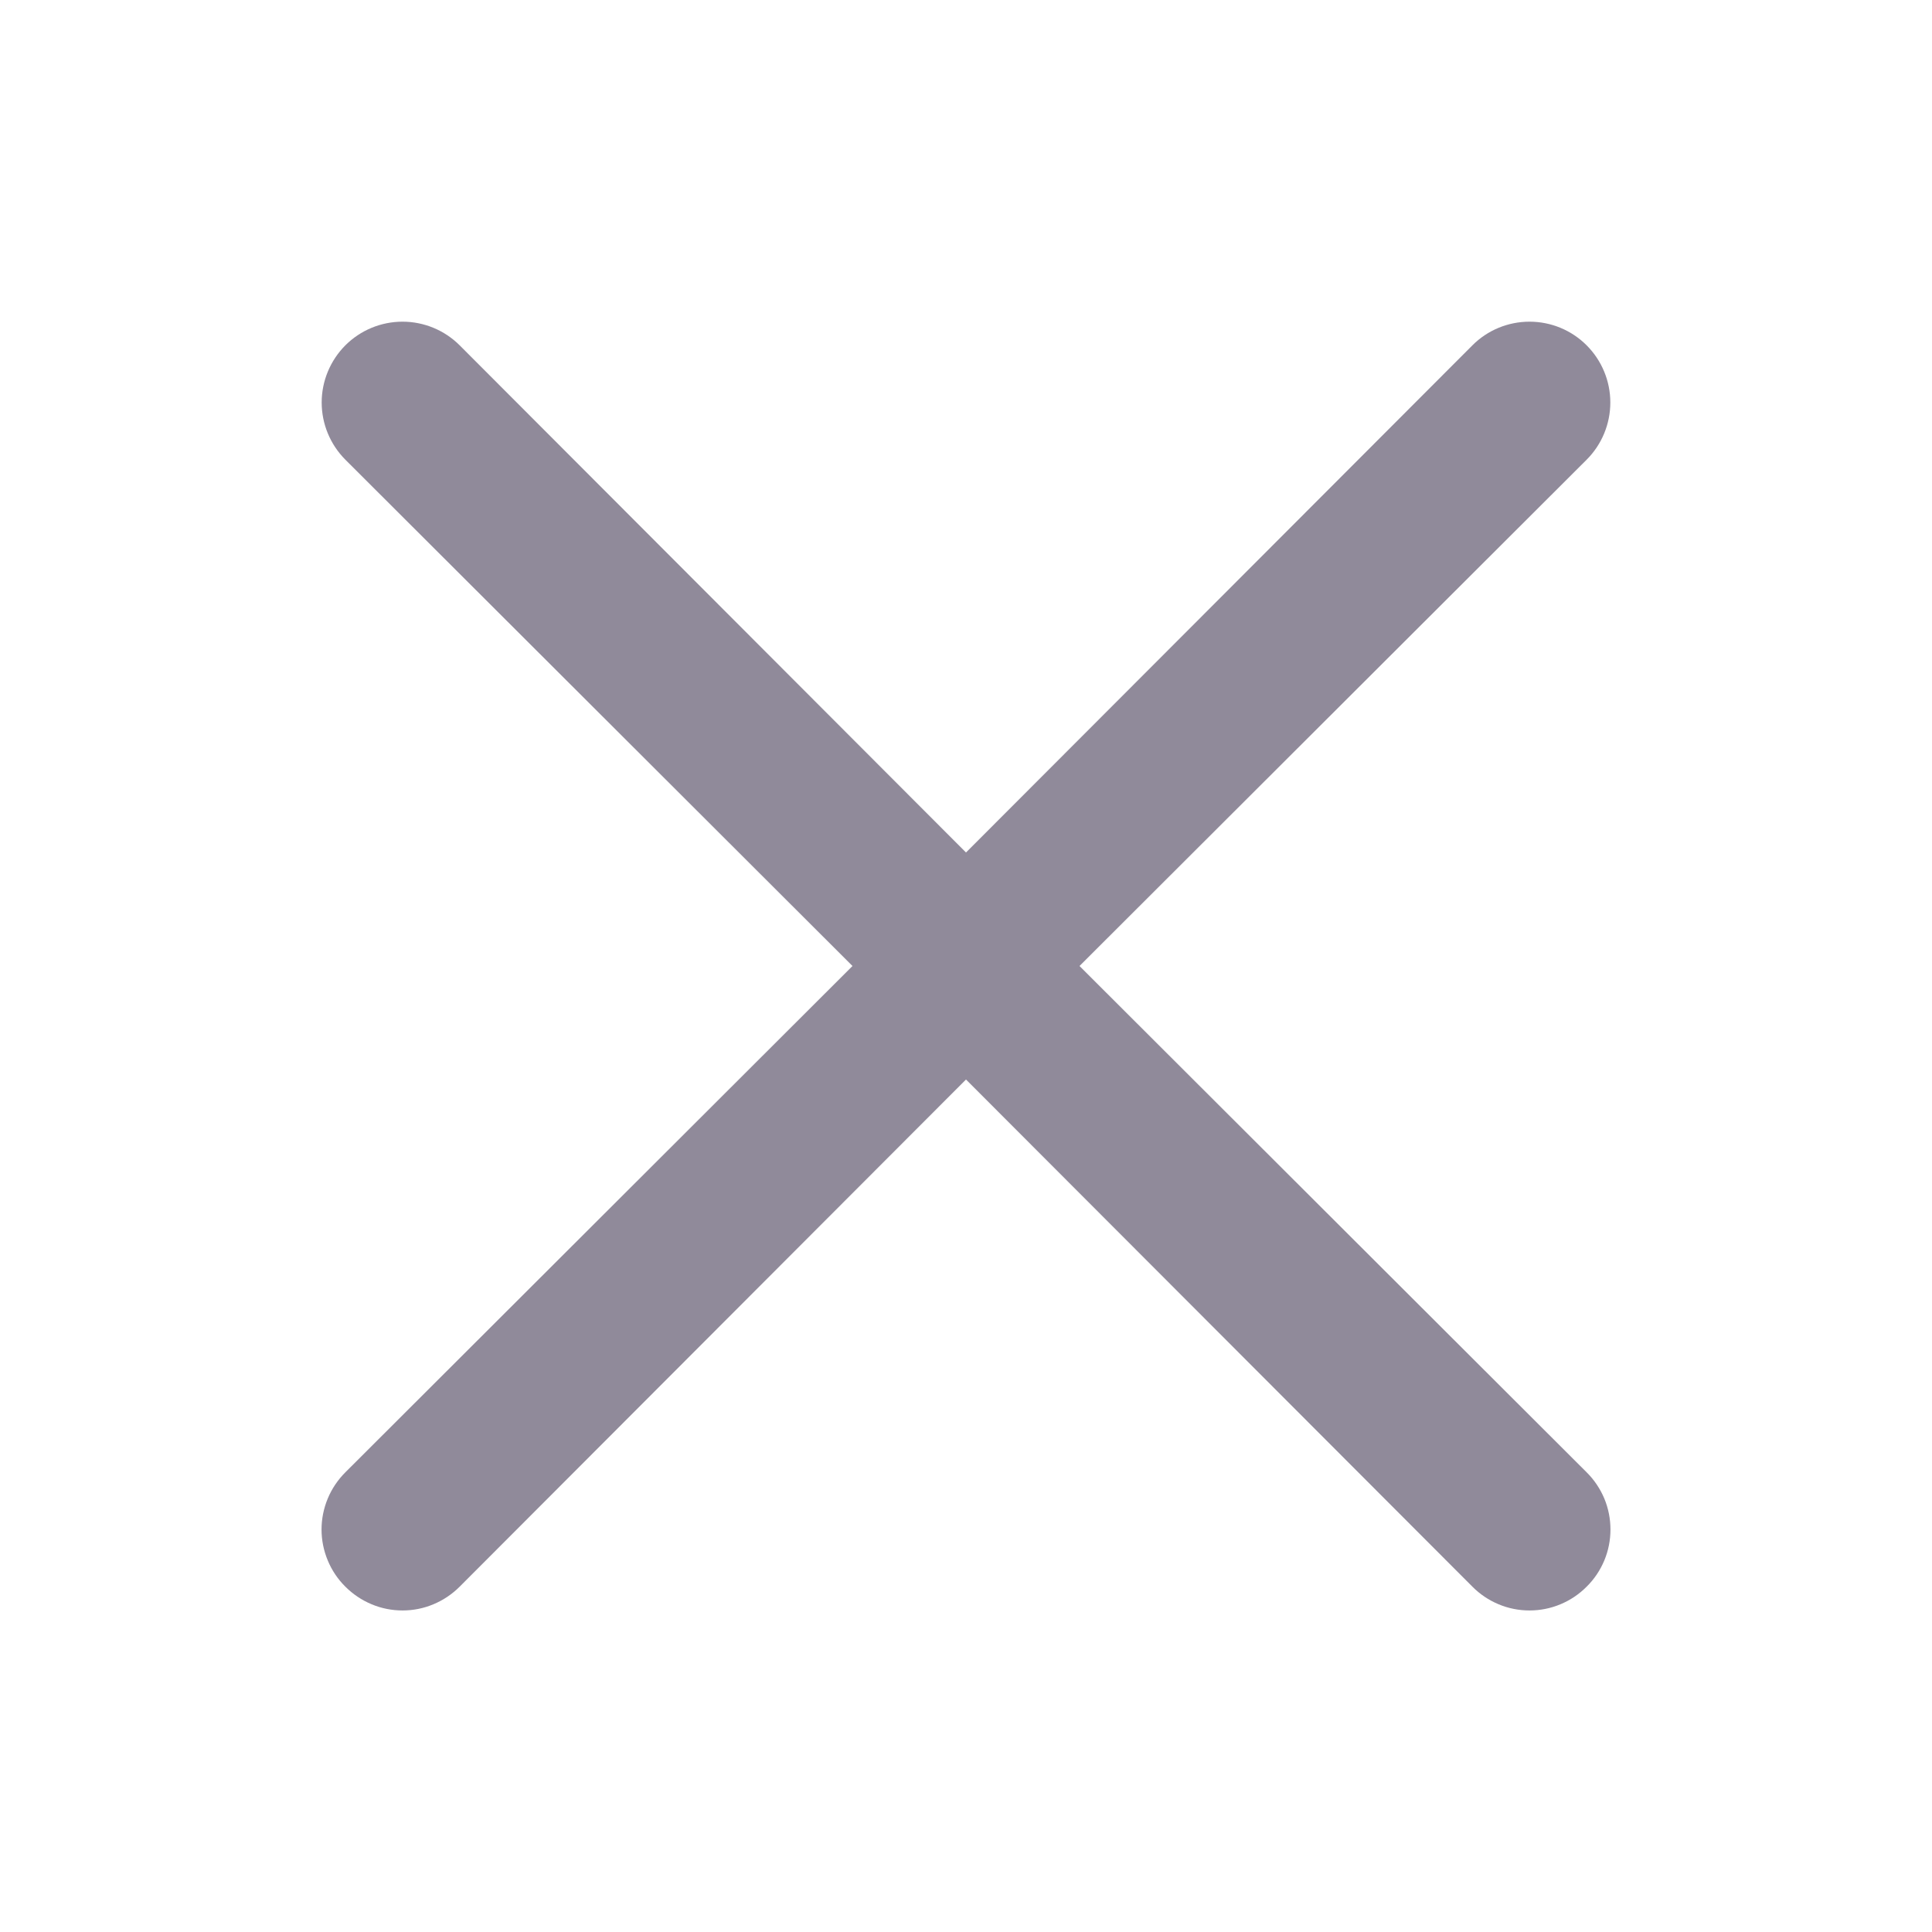 <svg width="28" height="28" viewBox="0 0 28 28" fill="none" xmlns="http://www.w3.org/2000/svg">
<path d="M15.645 14L22.995 6.662C23.215 6.442 23.338 6.144 23.338 5.833C23.338 5.523 23.215 5.225 22.995 5.005C22.776 4.785 22.478 4.662 22.167 4.662C21.856 4.662 21.558 4.785 21.339 5.005L14 12.355L6.662 5.005C6.442 4.785 6.144 4.662 5.834 4.662C5.523 4.662 5.225 4.785 5.005 5.005C4.786 5.225 4.662 5.523 4.662 5.833C4.662 6.144 4.786 6.442 5.005 6.662L12.355 14L5.005 21.338C4.896 21.447 4.809 21.576 4.75 21.718C4.691 21.86 4.66 22.013 4.66 22.167C4.66 22.321 4.691 22.473 4.75 22.615C4.809 22.758 4.896 22.887 5.005 22.995C5.114 23.104 5.243 23.191 5.385 23.25C5.527 23.31 5.68 23.34 5.834 23.34C5.988 23.34 6.14 23.31 6.282 23.25C6.424 23.191 6.553 23.104 6.662 22.995L14 15.645L21.339 22.995C21.447 23.104 21.576 23.191 21.718 23.25C21.86 23.31 22.013 23.34 22.167 23.34C22.321 23.34 22.473 23.31 22.616 23.25C22.758 23.191 22.887 23.104 22.995 22.995C23.105 22.887 23.191 22.758 23.251 22.615C23.31 22.473 23.34 22.321 23.34 22.167C23.34 22.013 23.31 21.86 23.251 21.718C23.191 21.576 23.105 21.447 22.995 21.338L15.645 14Z" fill="#908A9A"/>
</svg>
